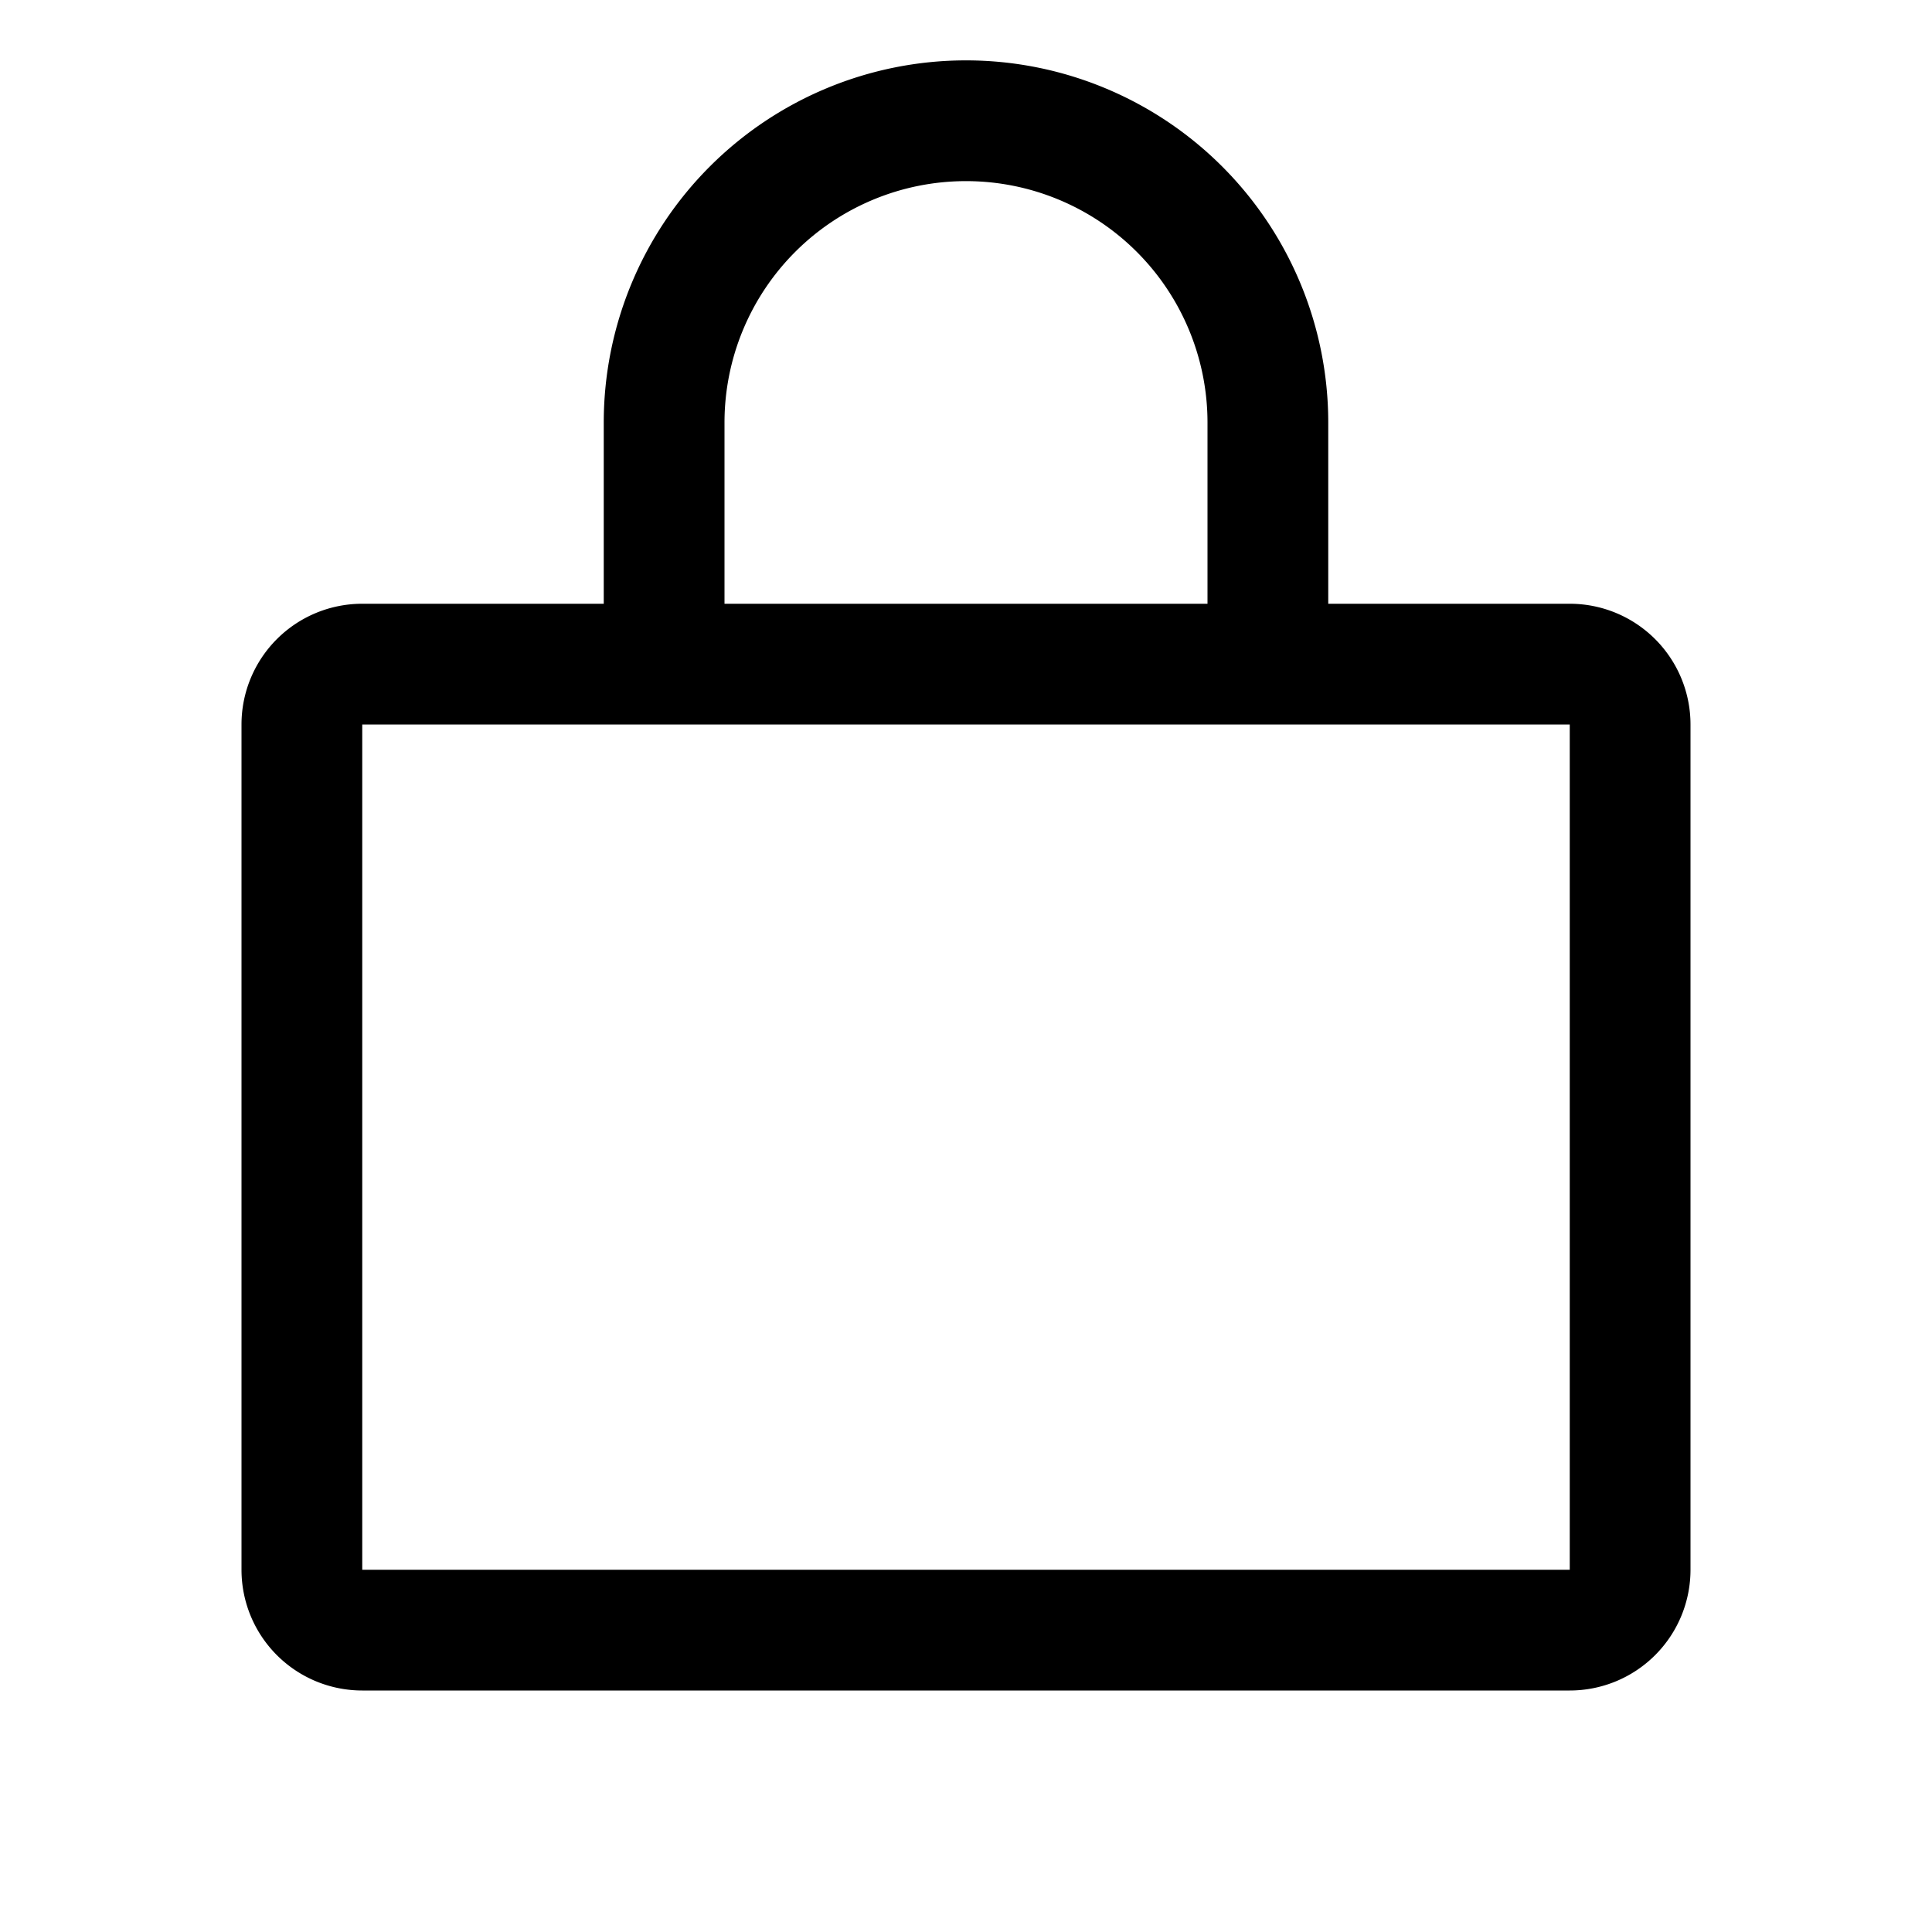 <svg xmlns="http://www.w3.org/2000/svg" xmlns:xlink="http://www.w3.org/1999/xlink" width="256" height="256" viewBox="0 0 256 256"><path fill="currentColor" d="M208 80h-32V56a48 48 0 0 0-96 0v24H48a16 16 0 0 0-16 16v112a16 16 0 0 0 16 16h160a16 16 0 0 0 16-16V96a16 16 0 0 0-16-16M96 56a32 32 0 0 1 64 0v24H96Zm112 152H48V96h160z"/></svg>